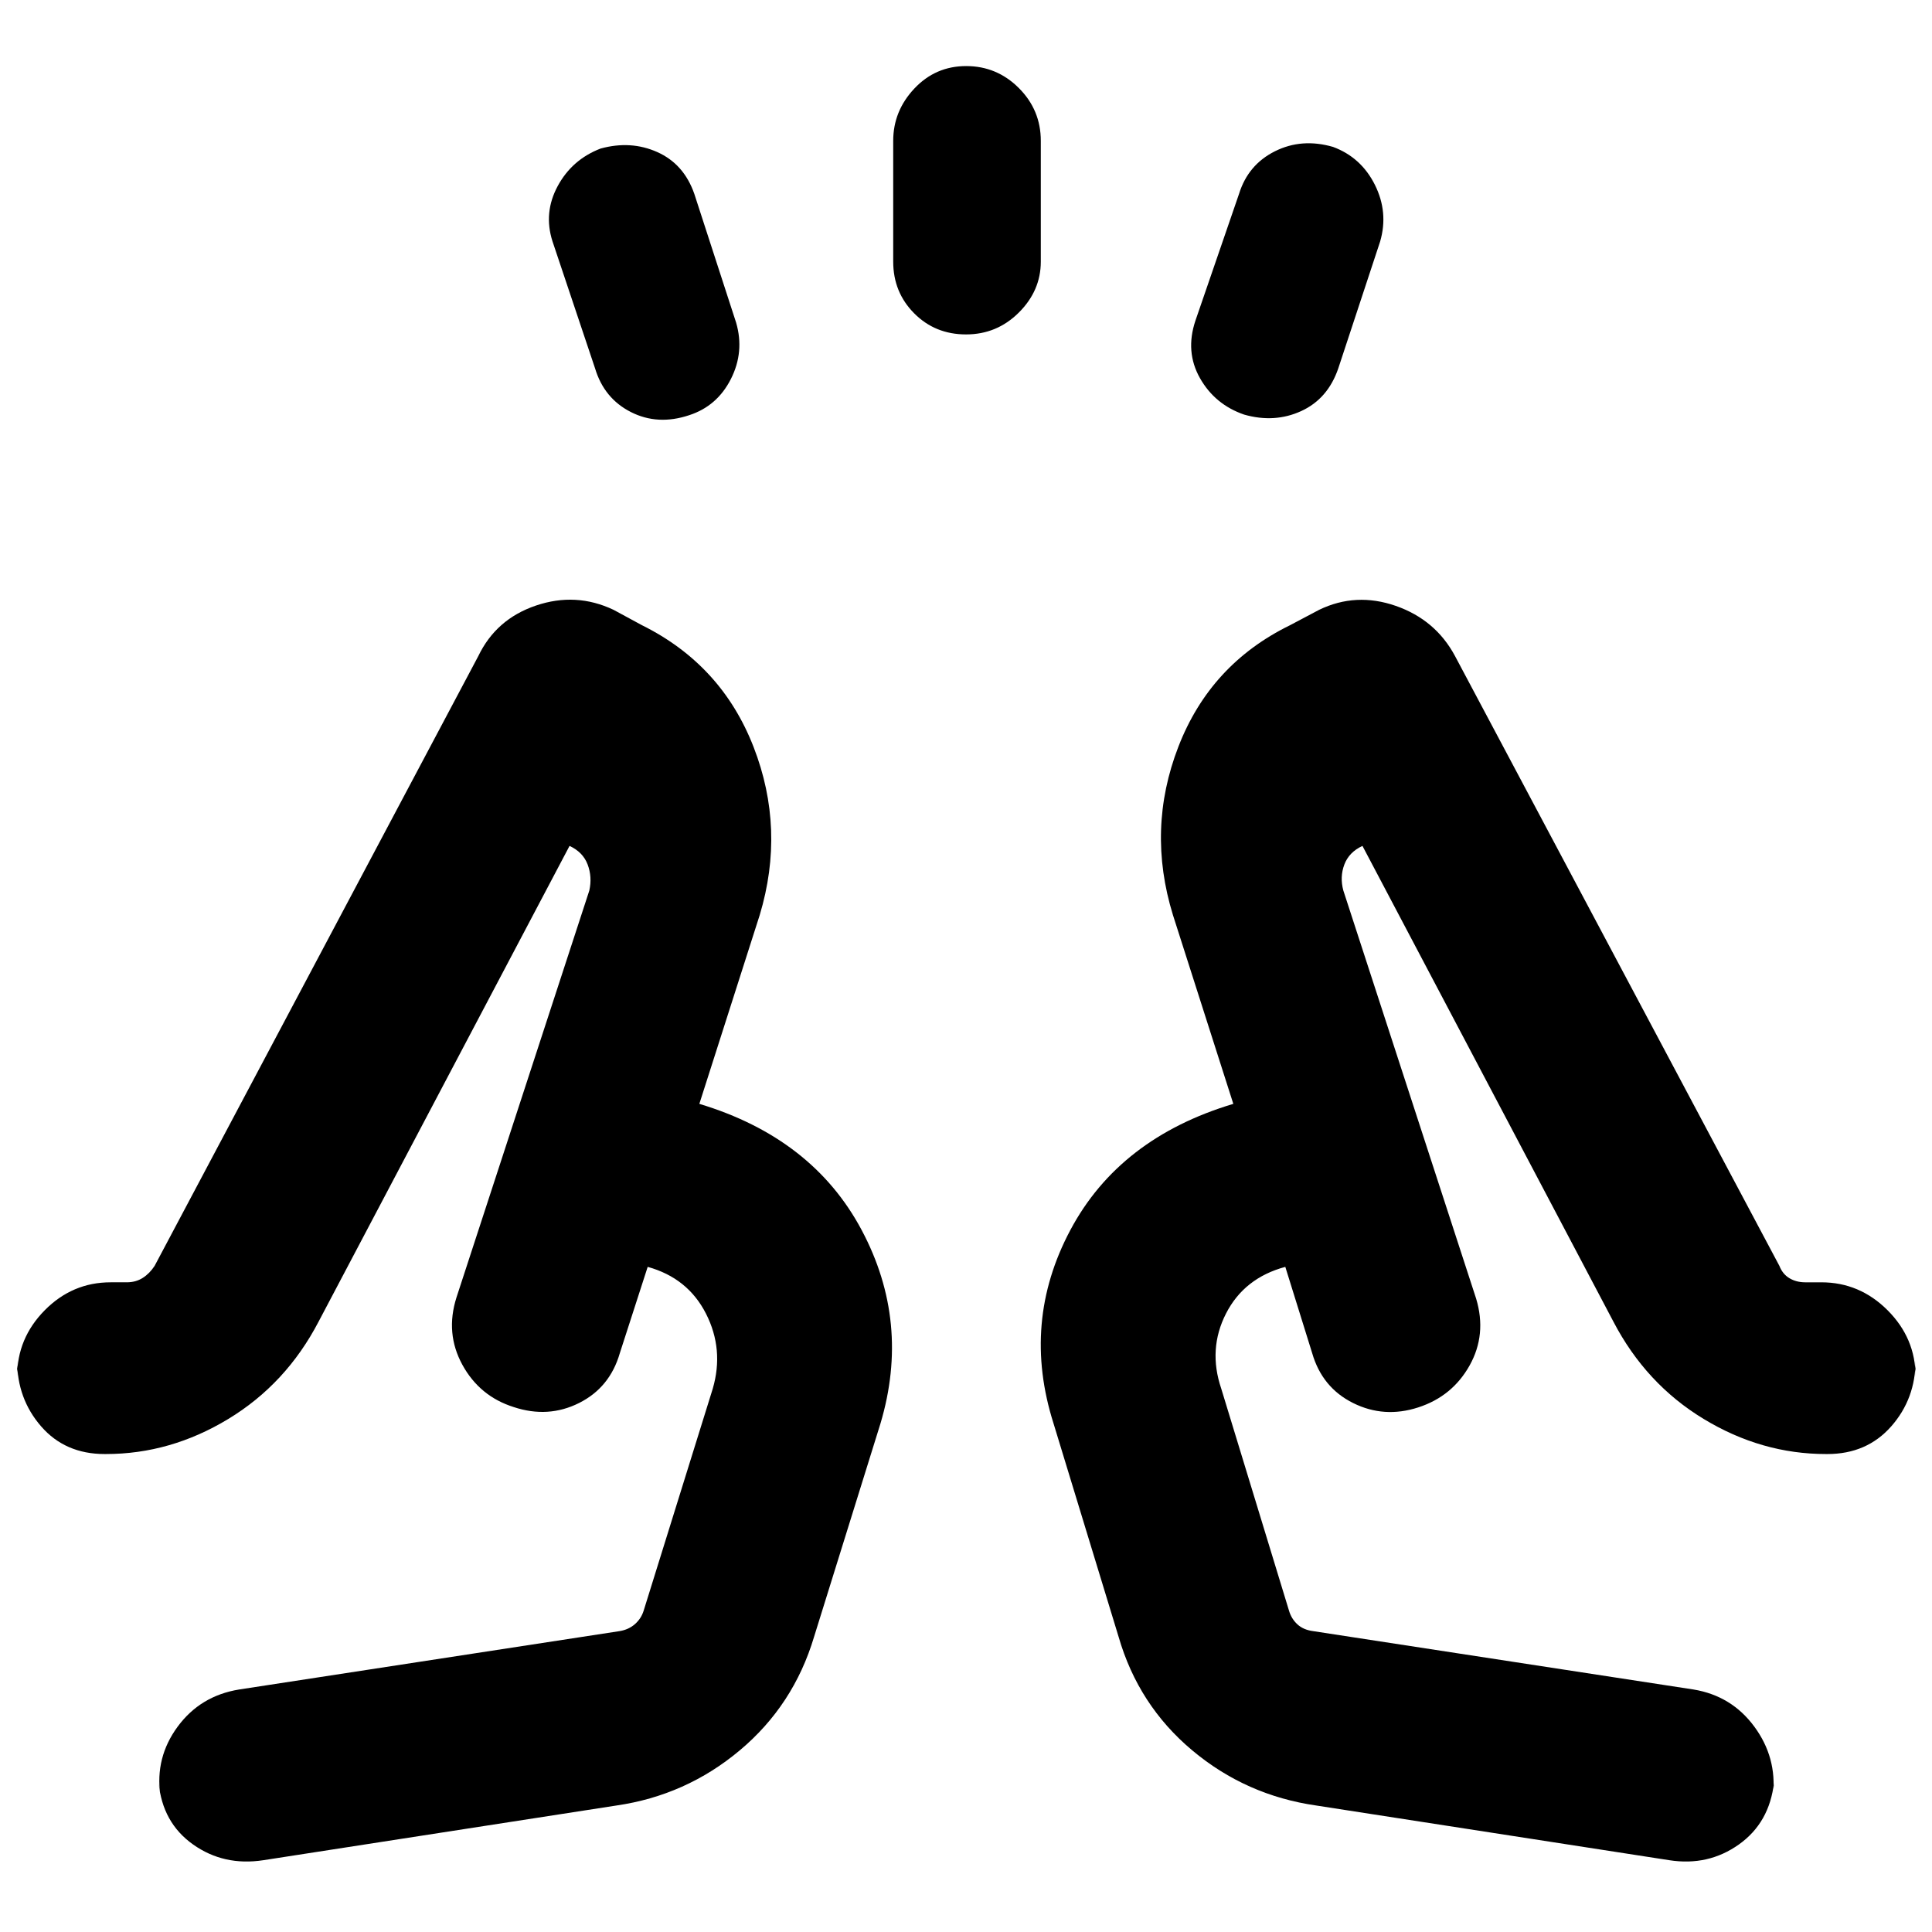 <svg xmlns="http://www.w3.org/2000/svg" height="40" viewBox="0 -960 960 960" width="40"><path d="m295.67-777-21.17-63.17q-4.5-14.16 2.6-27.34t21.28-18.66q15.06-4.16 28.26 1.75 13.19 5.92 18.36 20.75l20.78 64q4.22 14.5-2.61 28-6.84 13.5-20.79 18-15.55 5.17-28.88-1.58Q300.17-762 295.67-777Zm148.16-53v-60q0-14.86 10.51-26.01 10.51-11.16 25.75-11.16t26.16 10.91q10.92 10.91 10.92 26.26v60q0 14.43-10.91 25.3-10.9 10.87-26.25 10.87-15.34 0-25.76-10.48-10.42-10.48-10.42-25.69ZM594-800.67l21.67-63q4.5-14.5 17.83-21.16 13.33-6.67 28.88-2.17 13.95 5.17 20.79 18.83Q690-854.5 685.78-840L665-777q-5.17 15.17-18.42 21.25-13.25 6.08-28.41 1.75-14.5-5-21.92-18.12-7.42-13.13-2.25-28.55Zm-463.17 765q-19.61 3-34.88-7.81Q80.67-54.3 78.83-74.33l.84 6.33Q77-86.71 88.28-102.04q11.28-15.33 30.55-18.46l189-29q4.56-.74 7.67-3.49 3.12-2.75 4.33-6.68L354.17-270q5.66-19.48-3.36-37.23-9.03-17.75-28.98-23.27L308-287.67q-4.95 17.16-20.29 24.83-15.33 7.67-32.43 2.01-16.95-5.34-25.53-21.02-8.58-15.68-2.92-33.48l66-202.17q1.5-6.74-.83-12.92-2.33-6.17-9-9.25L158.33-303.33q-16.16 31-44.9 48.41Q84.7-237.5 52.64-237.5h-.67q-19.57 0-31.52-13.73T8.5-284v8q0-19.04 13.73-32.94Q35.96-322.83 55-322.83h8q4.47 0 7.9-2.17 3.43-2.17 5.93-6l160.84-303q8.83-18.4 28.66-25.11 19.84-6.72 38.5 2.11l14.17 7.67q39.55 19.63 55.44 60.48 15.89 40.85 3.06 83.52l-30 93.83q56.33 17 80.67 62.75 24.33 45.75 9.33 96.08l-33 106q-10.17 34-36.92 56.42t-61.41 27.42L130.83-35.67Zm523.34-27.16q-35-5-61.75-27.42t-36.59-56.42l-32.33-106q-16-50.33 8.33-96.08 24.34-45.75 81-62.75l-30-93.83q-13.16-42.65 2.7-83.63 15.86-40.99 55.47-60.37l14.5-7.67q18.27-8.83 38.06-1.94 19.79 6.9 29.44 24.94l161.17 303q1.59 4.09 4.99 6.13 3.41 2.04 7.84 2.04h8q19.04 0 32.94 13.89 13.89 13.9 13.89 32.94v-8q0 19.04-12.11 32.77-12.12 13.73-31.69 13.73h-.67q-32.06 0-60.79-17.42-28.74-17.41-44.9-48.41L677-539.67q-6.67 3.08-9 9.25-2.33 6.18-.5 12.92l66 202.83q5.33 17.78-3.25 33.14t-25.53 20.86q-16.95 5.5-32.36-2.17T652-287.67l-13.34-42.83q-20.44 5.52-29.47 23.2-9.02 17.69-2.36 37.3l33.67 110.33q1.16 4 4.14 6.77 2.99 2.77 7.86 3.4l189 29q18.94 3.13 30.22 18.46Q883-86.71 881-68l.5-6.33q-2.23 20.02-17.46 30.84-15.24 10.82-34.54 7.82L654.17-62.83ZM638.5-330.5Zm-316.67 0Zm-66.5 69.67Zm449.34 0Z"/></svg>